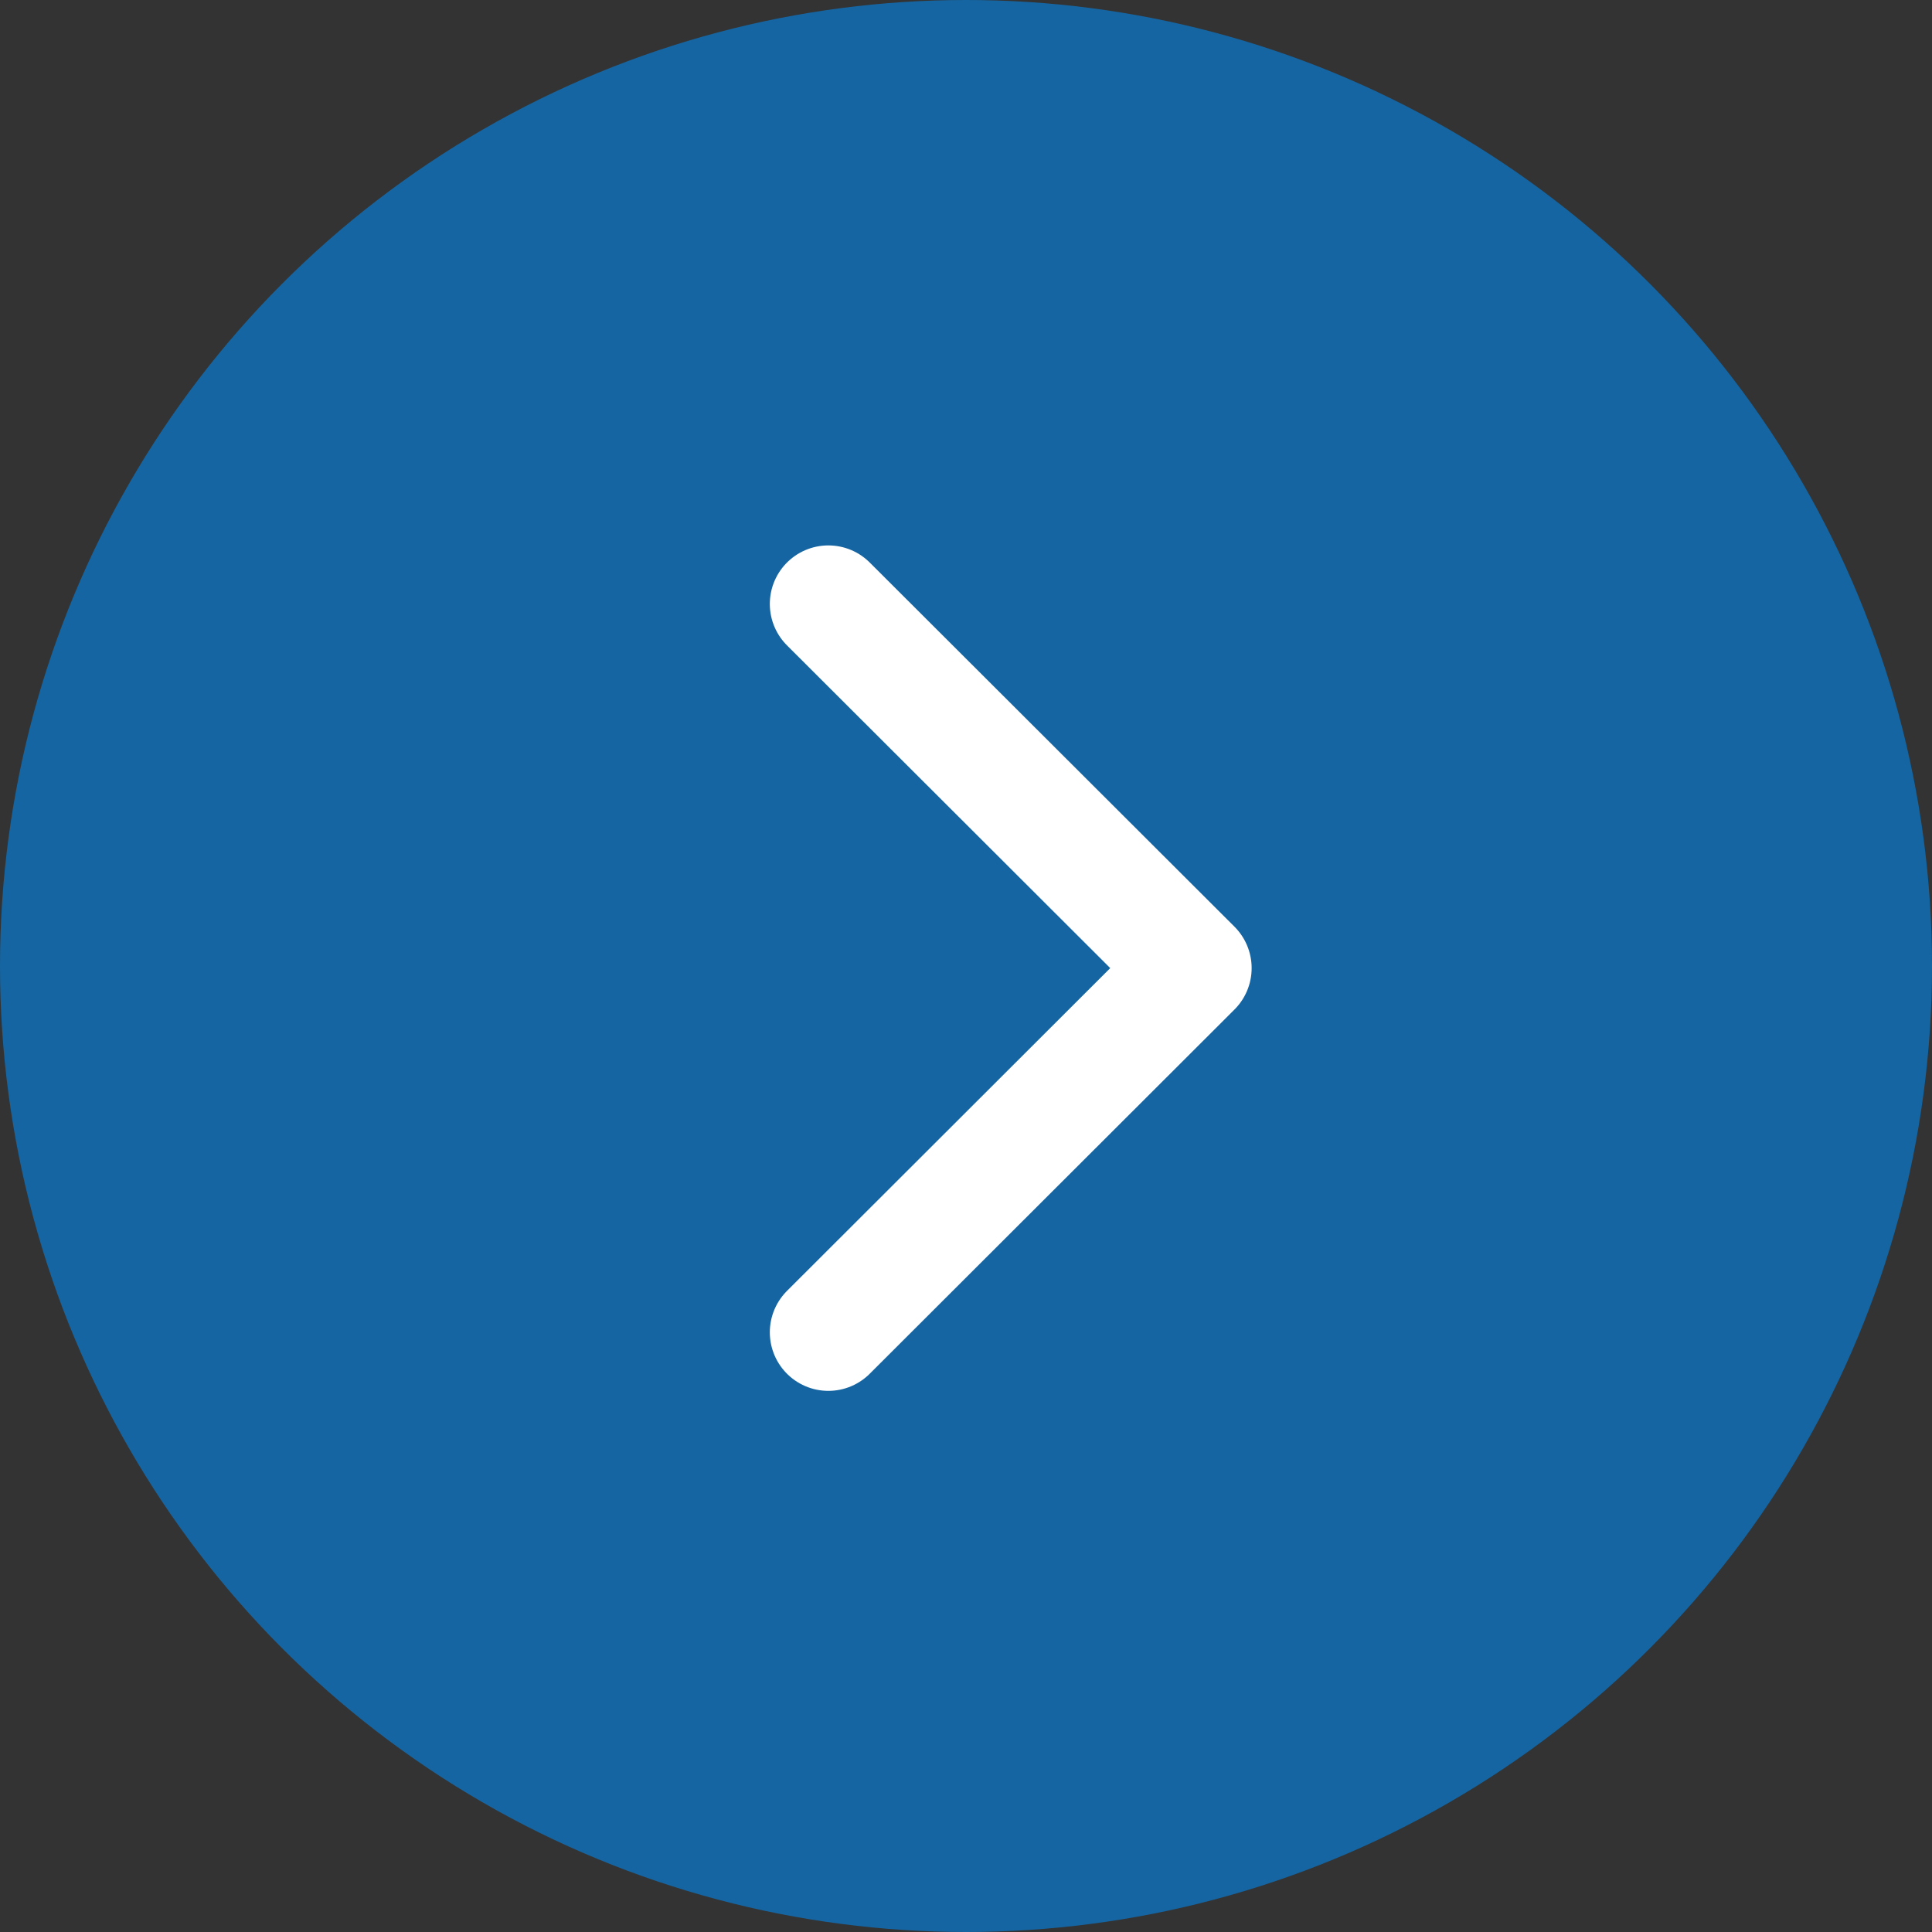 <svg xmlns="http://www.w3.org/2000/svg" width="33" height="33" viewBox="0 0 33 33">
  <rect x="0" y="0" width="33" height="33" fill="#333333" stroke="none"/>
  <g id="slider-right" transform="translate(-1606 -600)">
    <circle id="slider-right-2" data-name="slider-right" cx="16.5" cy="16.5" r="16.5" transform="translate(1606 600)" fill="#1565a2"/>
    <path id="akar-chevron-left-small" d="M12,9l6.23,6.22L12,21.441" transform="translate(1608.149 601.316)" fill="none" stroke="#fff" stroke-linecap="round" stroke-linejoin="round" stroke-width="2"/>
  </g>
</svg>
